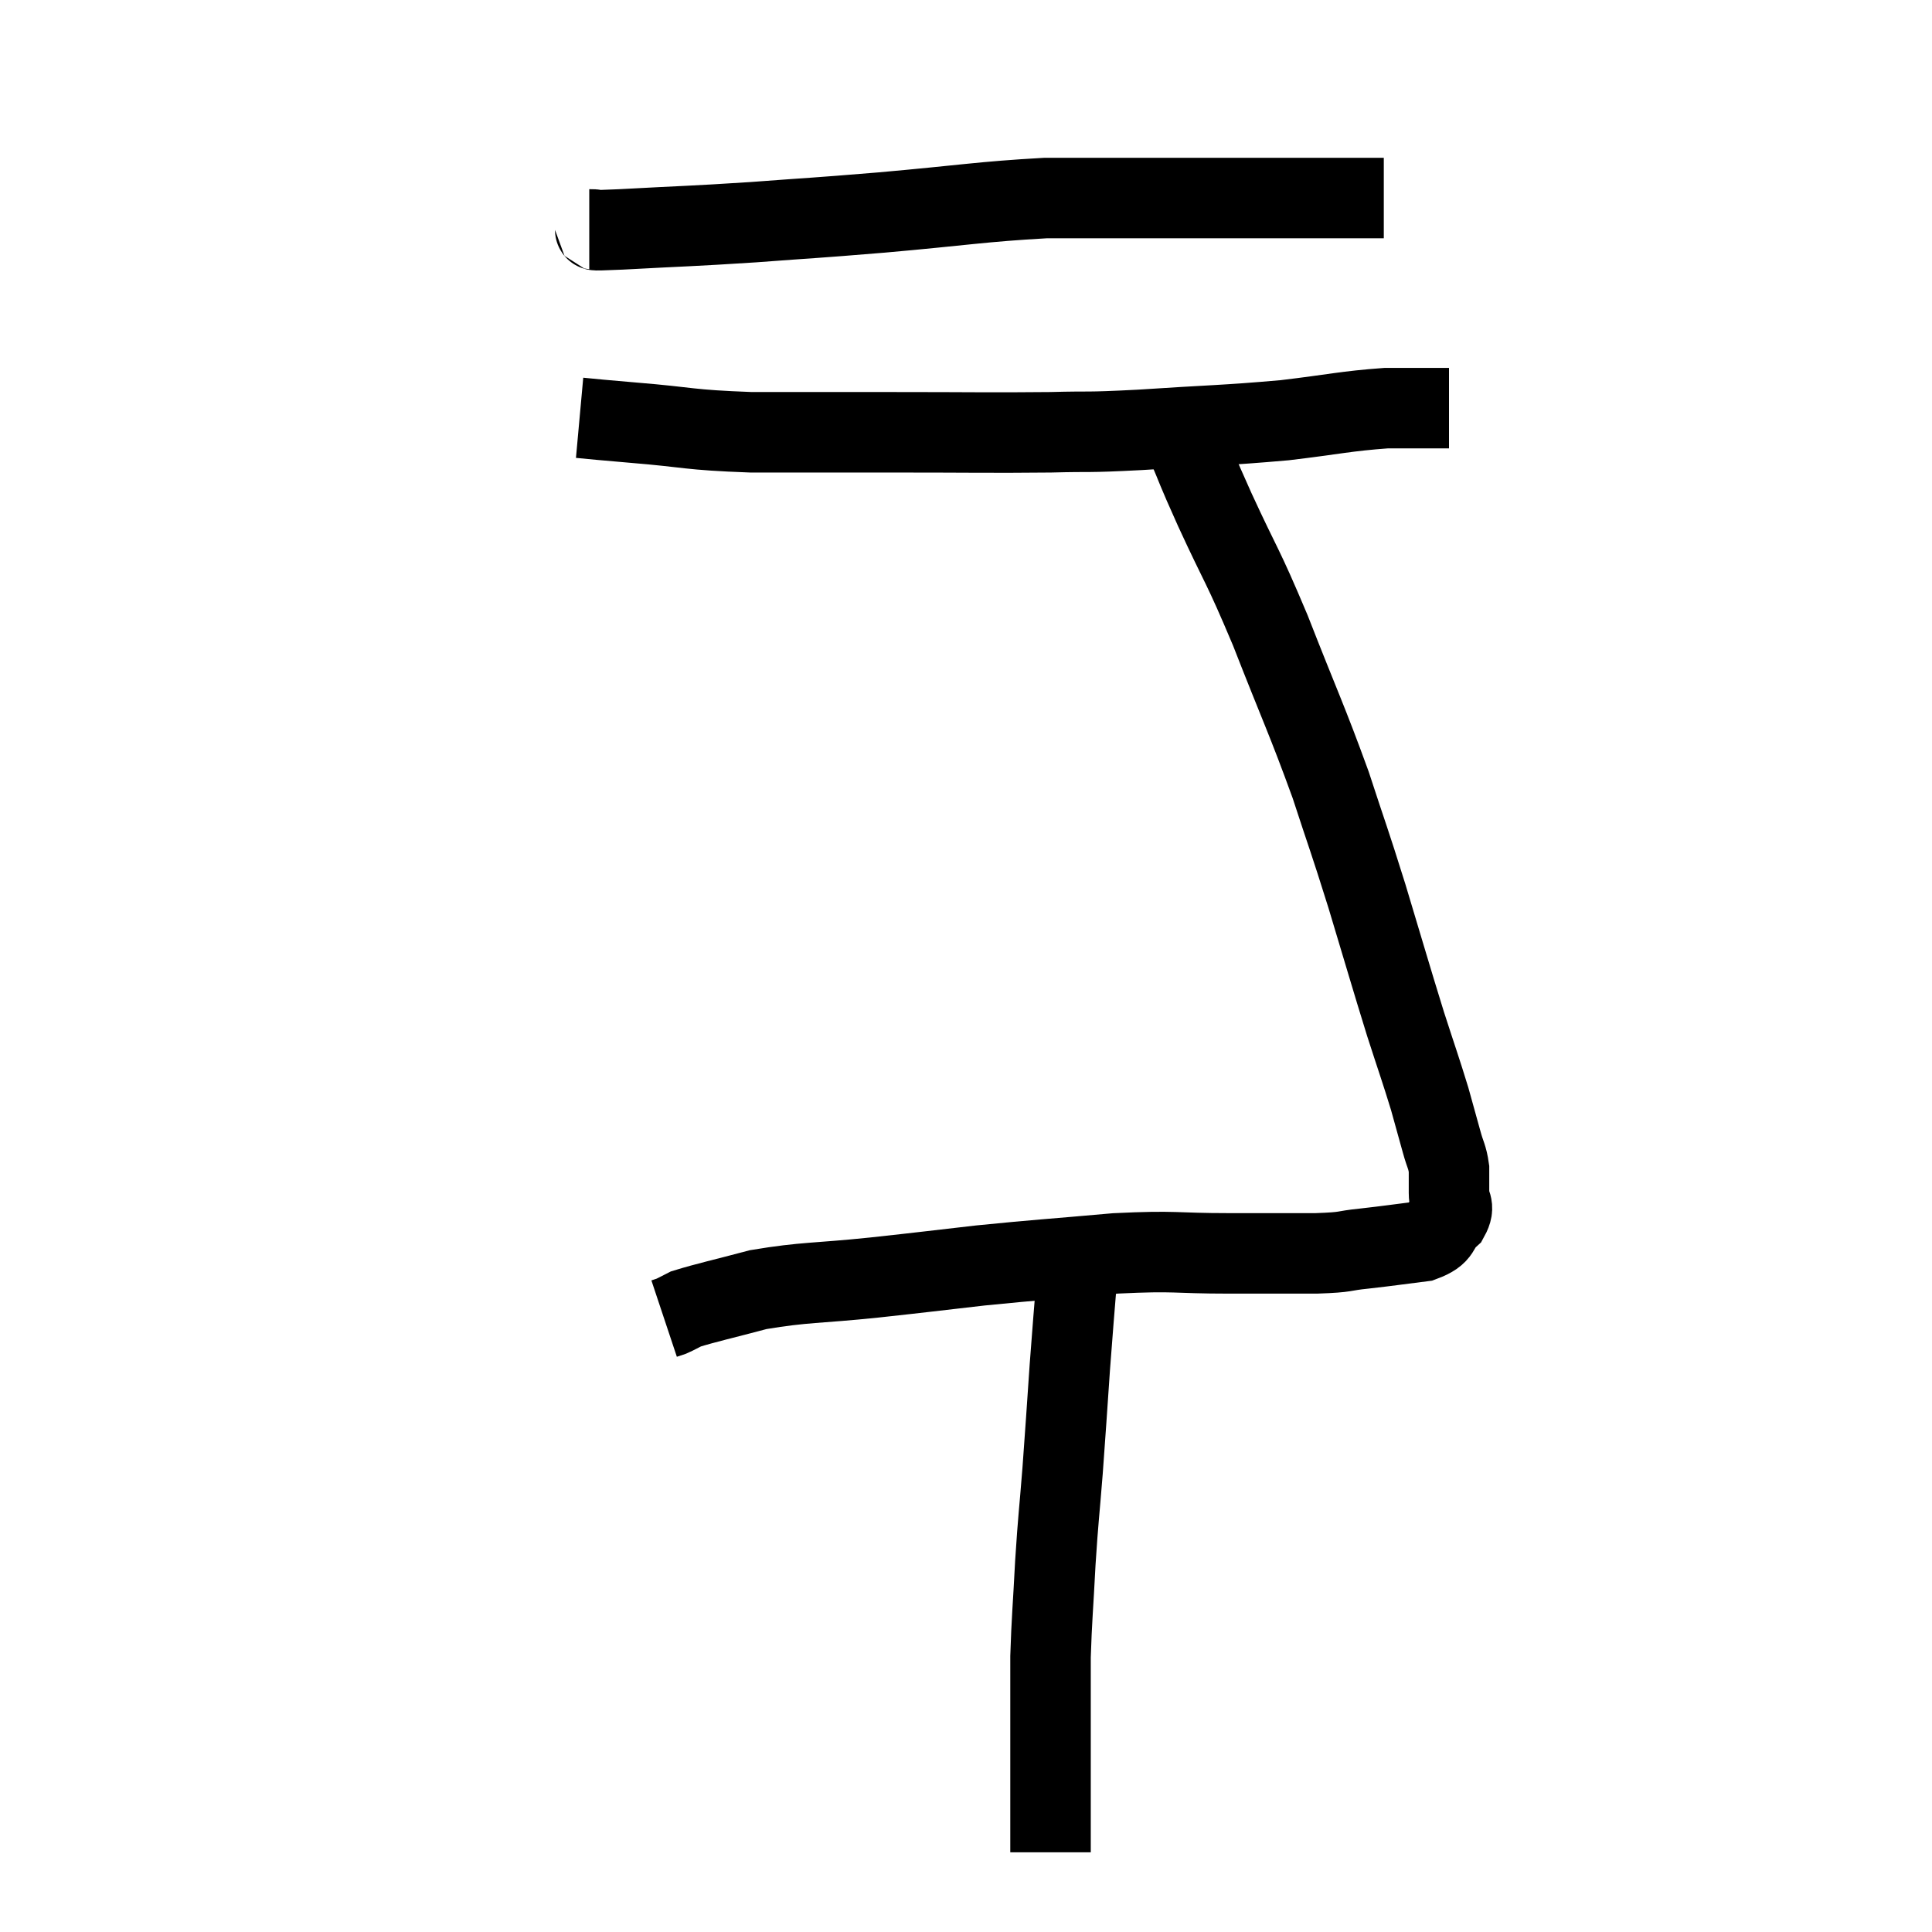<svg width="48" height="48" viewBox="0 0 48 48" xmlns="http://www.w3.org/2000/svg"><path d="M 14.64 5.7 C 15.03 5.7, 14.4 5.745, 15.42 5.7 C 17.07 5.61, 17.1 5.625, 18.72 5.52 C 20.31 5.4, 20.085 5.43, 21.9 5.28 C 23.94 5.1, 24.375 5.01, 25.98 4.92 C 27.15 4.92, 27.12 4.92, 28.32 4.92 C 29.55 4.92, 29.61 4.92, 30.78 4.92 C 31.89 4.92, 32.25 4.92, 33 4.92 C 33.39 4.92, 33.48 4.92, 33.78 4.92 C 33.99 4.92, 34.095 4.92, 34.2 4.92 C 34.2 4.92, 34.155 4.92, 34.2 4.92 L 34.38 4.92" fill="none" stroke="black" stroke-width="2"></path><path d="M 14.4 10.38 C 15.06 10.44, 14.655 10.41, 15.72 10.5 C 17.19 10.62, 17.04 10.68, 18.66 10.74 C 20.43 10.74, 20.34 10.74, 22.2 10.74 C 24.15 10.74, 24.57 10.755, 26.1 10.74 C 27.21 10.71, 26.865 10.755, 28.32 10.68 C 30.12 10.56, 30.39 10.575, 31.92 10.44 C 33.18 10.29, 33.42 10.215, 34.44 10.14 C 35.22 10.14, 35.61 10.14, 36 10.14 C 36 10.14, 36 10.14, 36 10.14 L 36 10.14" fill="none" stroke="black" stroke-width="2"></path><path d="M 29.4 10.08 C 29.43 10.53, 29.265 10.335, 29.46 10.98 C 29.82 11.82, 29.655 11.49, 30.18 12.66 C 30.87 14.16, 30.84 13.95, 31.56 15.66 C 32.31 17.58, 32.46 17.85, 33.06 19.5 C 33.51 20.88, 33.495 20.775, 33.96 22.26 C 34.44 23.85, 34.53 24.18, 34.92 25.44 C 35.22 26.37, 35.295 26.565, 35.52 27.3 C 35.67 27.84, 35.7 27.945, 35.82 28.38 C 35.91 28.71, 35.955 28.725, 36 29.04 C 36 29.34, 36 29.34, 36 29.64 C 36 29.94, 36.165 29.94, 36 30.24 C 35.67 30.54, 35.865 30.645, 35.34 30.84 C 34.62 30.93, 34.56 30.945, 33.9 31.02 C 33.3 31.08, 33.54 31.11, 32.7 31.14 C 31.62 31.14, 31.785 31.14, 30.54 31.14 C 29.13 31.14, 29.265 31.065, 27.72 31.14 C 26.04 31.29, 25.86 31.29, 24.36 31.44 C 23.04 31.59, 23.1 31.59, 21.72 31.74 C 20.28 31.89, 20.01 31.845, 18.84 32.04 C 17.94 32.28, 17.58 32.355, 17.04 32.52 C 16.86 32.61, 16.815 32.64, 16.68 32.7 L 16.5 32.76" fill="none" stroke="black" stroke-width="2"></path><path d="M 26.94 30.66 C 26.85 31.17, 26.85 30.855, 26.76 31.68 C 26.67 32.82, 26.67 32.745, 26.58 33.96 C 26.49 35.25, 26.49 35.325, 26.4 36.54 C 26.31 37.68, 26.295 37.665, 26.22 38.82 C 26.16 39.99, 26.13 40.215, 26.1 41.16 C 26.1 41.88, 26.1 41.955, 26.1 42.6 C 26.1 43.17, 26.1 43.11, 26.1 43.74 C 26.1 44.43, 26.1 44.55, 26.1 45.12 C 26.1 45.57, 26.1 45.795, 26.1 46.02 C 26.1 46.02, 26.1 46.02, 26.1 46.02 L 26.1 46.02" fill="none" stroke="black" stroke-width="2"></path></svg>